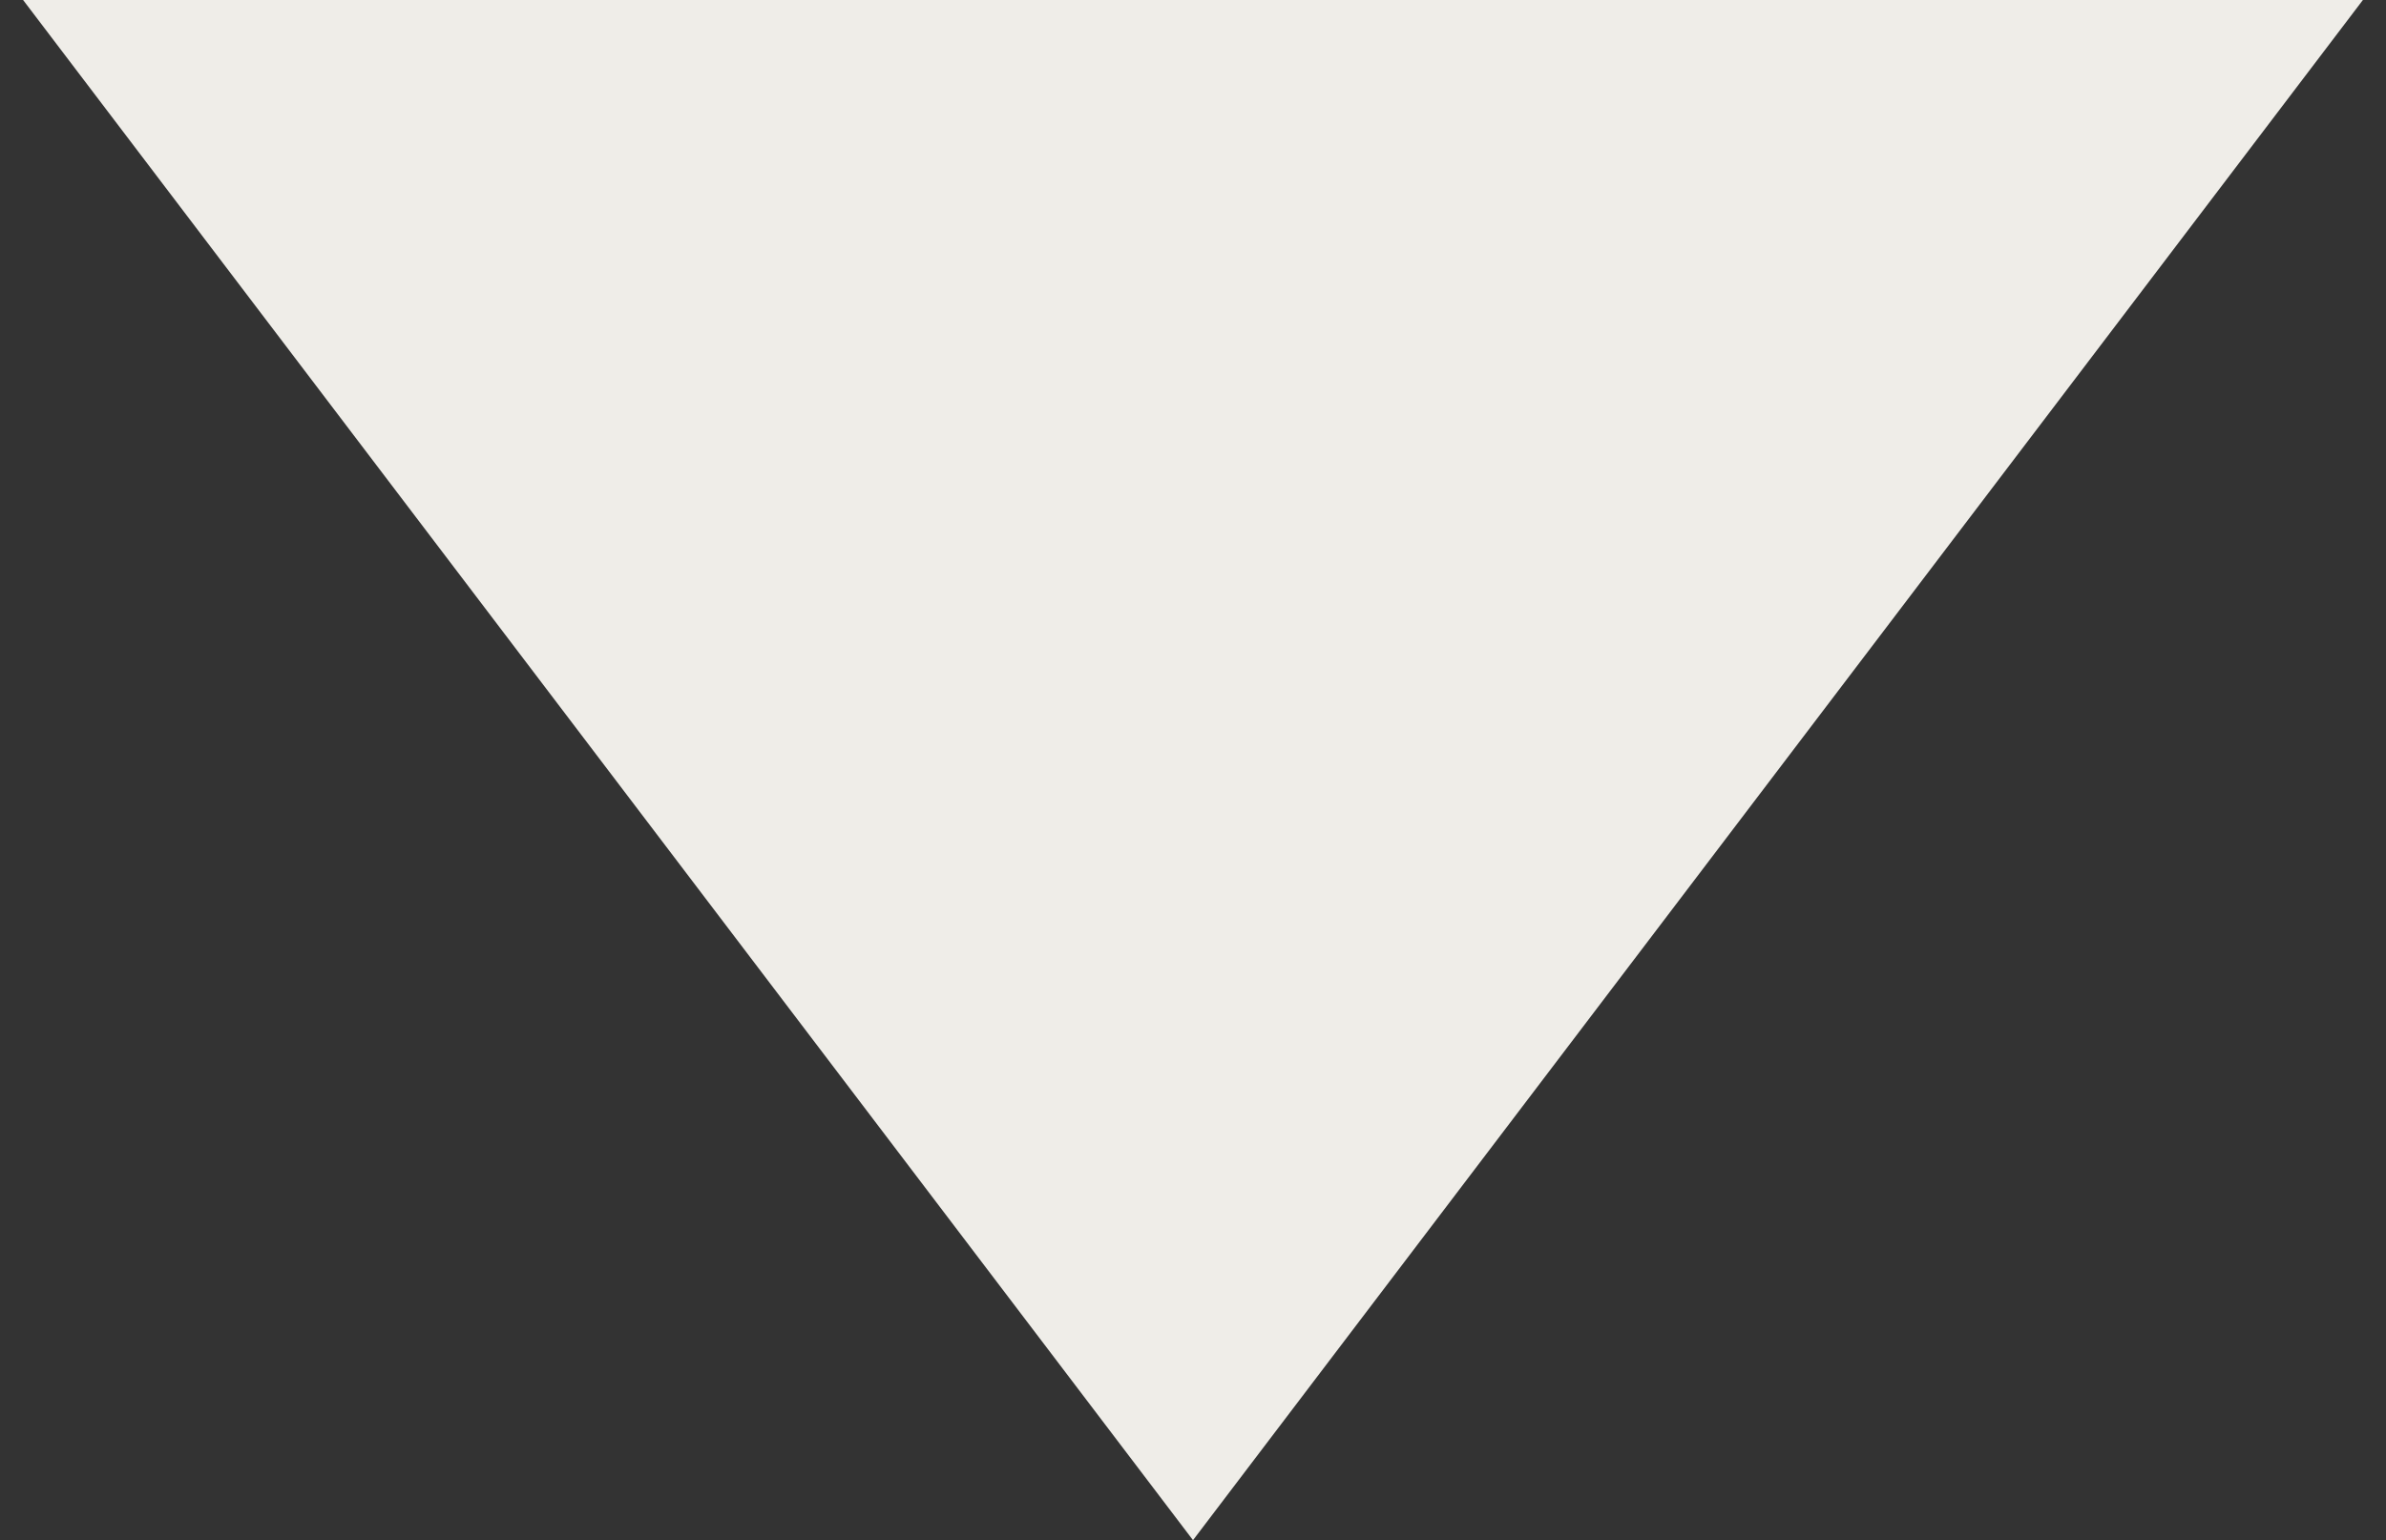 <svg width="127" height="82" viewBox="0 0 127 82" fill="none" xmlns="http://www.w3.org/2000/svg">
<rect x="0" y="0" width="127" height="82" fill="#333333" stroke="none"/>
<path d="M63.5 82L0.713 -0.68L126.287 -0.68L63.5 82Z" fill="#EFEDE8"/>
</svg>
